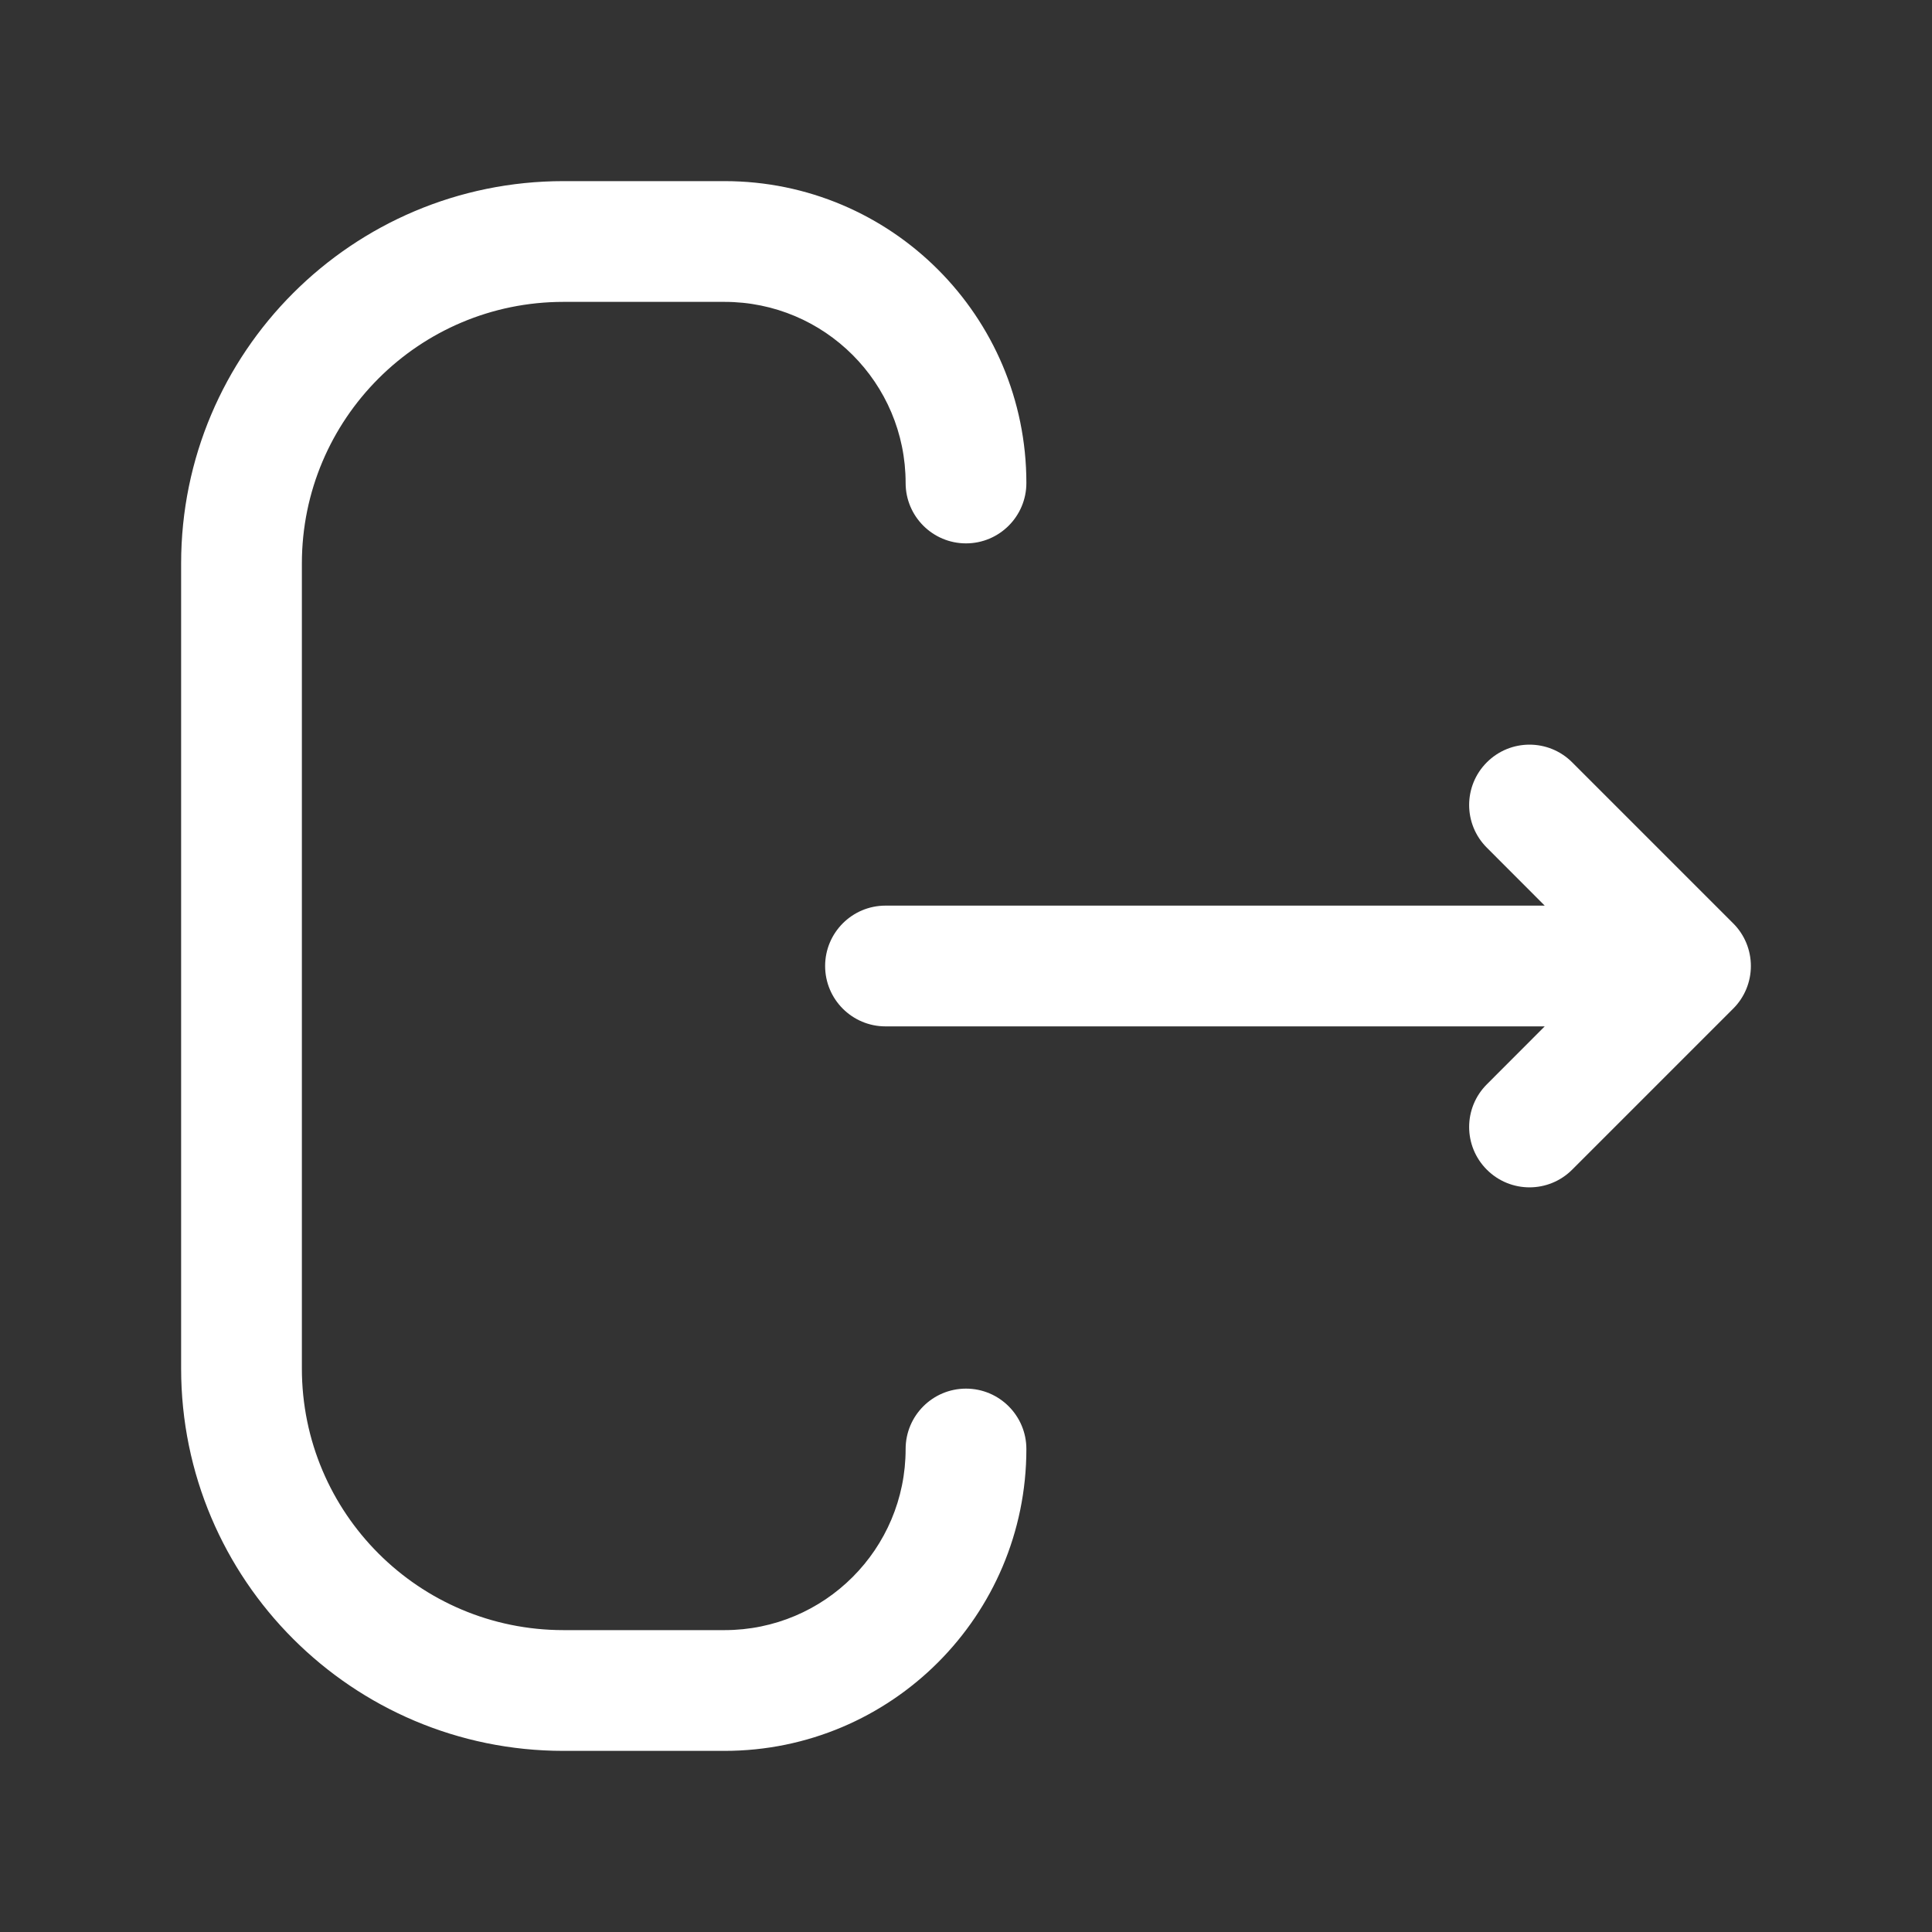 <svg width="24" height="24" viewBox="0 0 24 24" fill="none" xmlns="http://www.w3.org/2000/svg">
<rect x="0" y="0" width="24" height="24" fill="#333333" stroke="none"/>
<path d="M7 2.25C4.377 2.25 2.25 4.377 2.25 7V17C2.25 19.623 4.377 21.75 7 21.75H9C11.071 21.75 12.75 20.071 12.75 18C12.75 17.586 12.414 17.25 12 17.25C11.586 17.25 11.25 17.586 11.25 18C11.25 19.243 10.243 20.25 9 20.25H7C5.205 20.25 3.75 18.795 3.75 17V7C3.75 5.205 5.205 3.75 7 3.75H9C10.243 3.75 11.25 4.757 11.25 6C11.25 6.414 11.586 6.75 12 6.75C12.414 6.75 12.75 6.414 12.75 6C12.75 3.929 11.071 2.25 9 2.25H7Z" fill="white"/>
<path d="M19.53 9.47C19.237 9.177 18.763 9.177 18.47 9.47C18.177 9.763 18.177 10.237 18.47 10.53L19.189 11.25H11C10.586 11.25 10.25 11.586 10.25 12C10.25 12.414 10.586 12.75 11 12.75H19.189L18.47 13.47C18.177 13.763 18.177 14.237 18.47 14.53C18.763 14.823 19.237 14.823 19.53 14.53L21.53 12.53C21.671 12.39 21.75 12.199 21.75 12C21.75 11.801 21.671 11.61 21.53 11.47L19.53 9.47Z" fill="white"/>
</svg>
